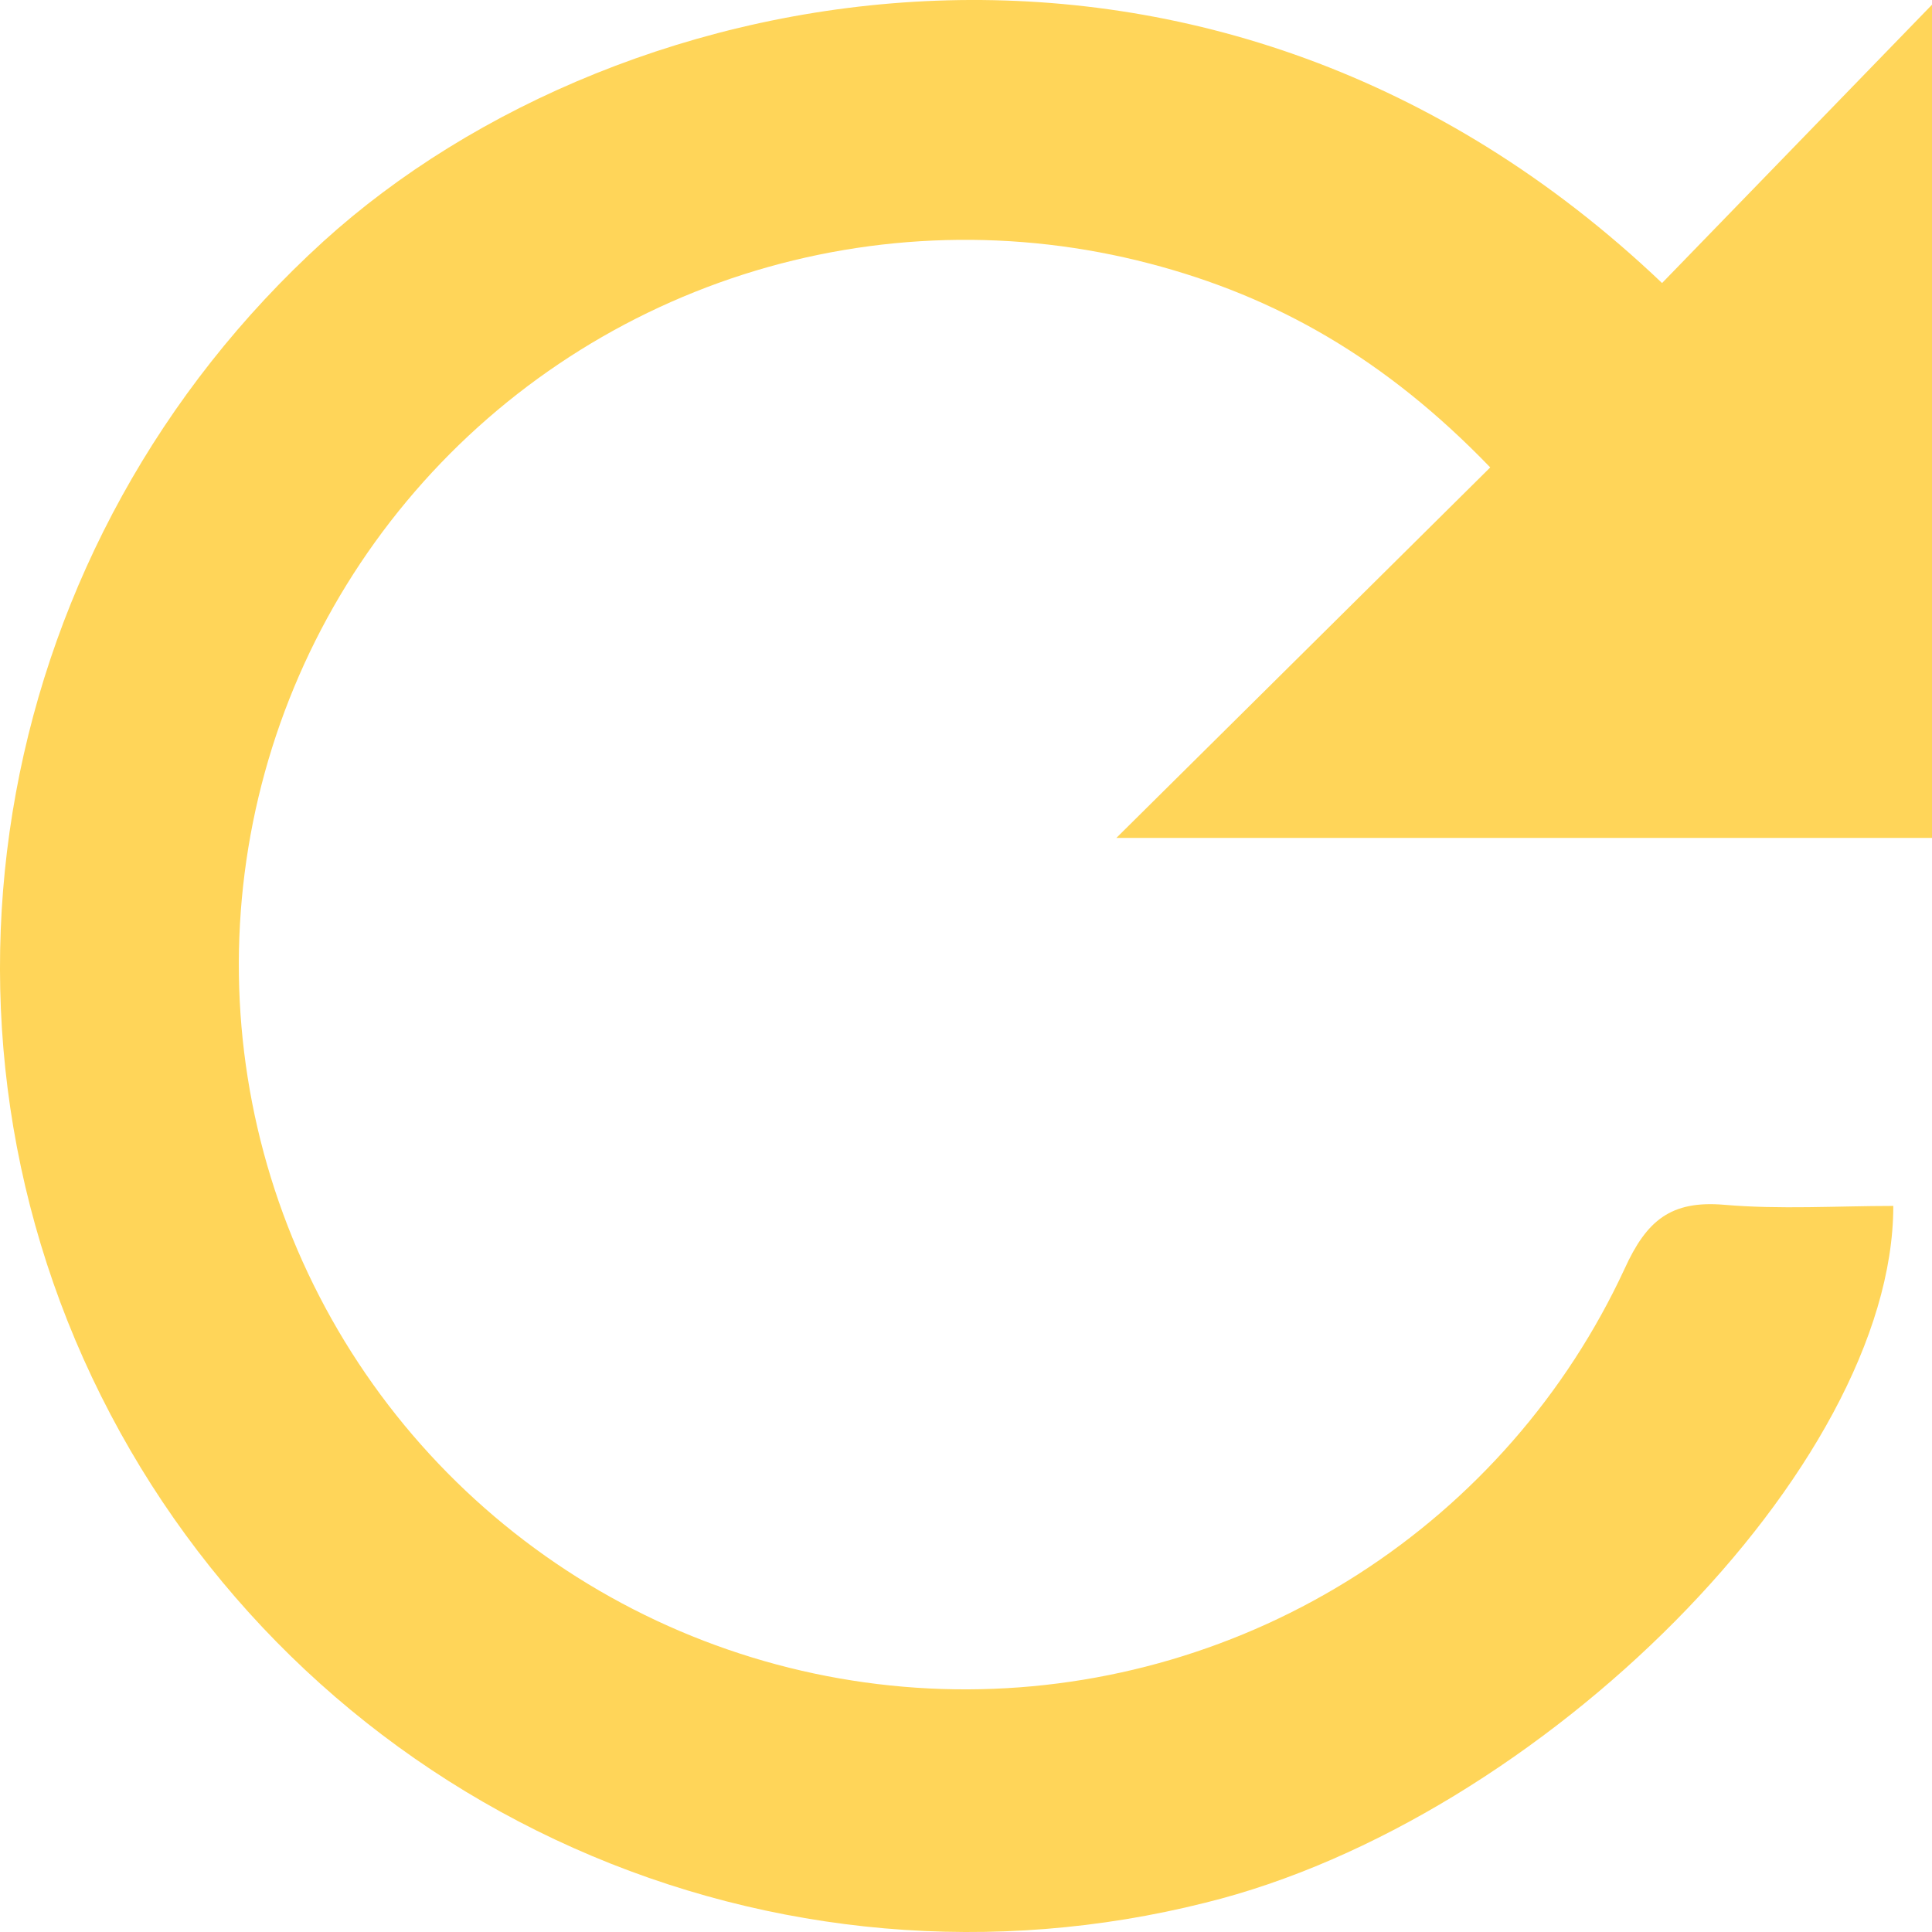 <svg width="32" height="32" viewBox="0 0 32 32" fill="none" xmlns="http://www.w3.org/2000/svg">
<path d="M27.529 4.688L32 0.078V13.879H18.49L24.683 7.742C22.951 5.945 21.136 4.912 19.043 4.366C16.829 3.786 14.495 3.848 12.315 4.545C10.135 5.243 8.199 6.546 6.736 8.302C5.272 10.058 4.341 12.195 4.052 14.46C3.763 16.726 4.127 19.027 5.103 21.093C6.079 23.16 7.625 24.905 9.561 26.125C11.496 27.345 13.74 27.989 16.029 27.981C18.318 27.973 20.558 27.314 22.485 26.081C24.412 24.847 25.946 23.091 26.907 21.018C27.272 20.214 27.674 19.88 28.558 19.955C29.485 20.035 30.425 19.974 31.359 19.974C31.359 24.288 25.531 30.143 19.964 31.515C16.471 32.393 12.784 32.073 9.496 30.607C6.207 29.141 3.508 26.614 1.833 23.432C-1.596 16.922 -0.099 8.959 5.357 3.998C10.309 -0.498 20.116 -2.368 27.529 4.688Z" fill="#FFBF00" fill-opacity="0.65"/>
</svg>
